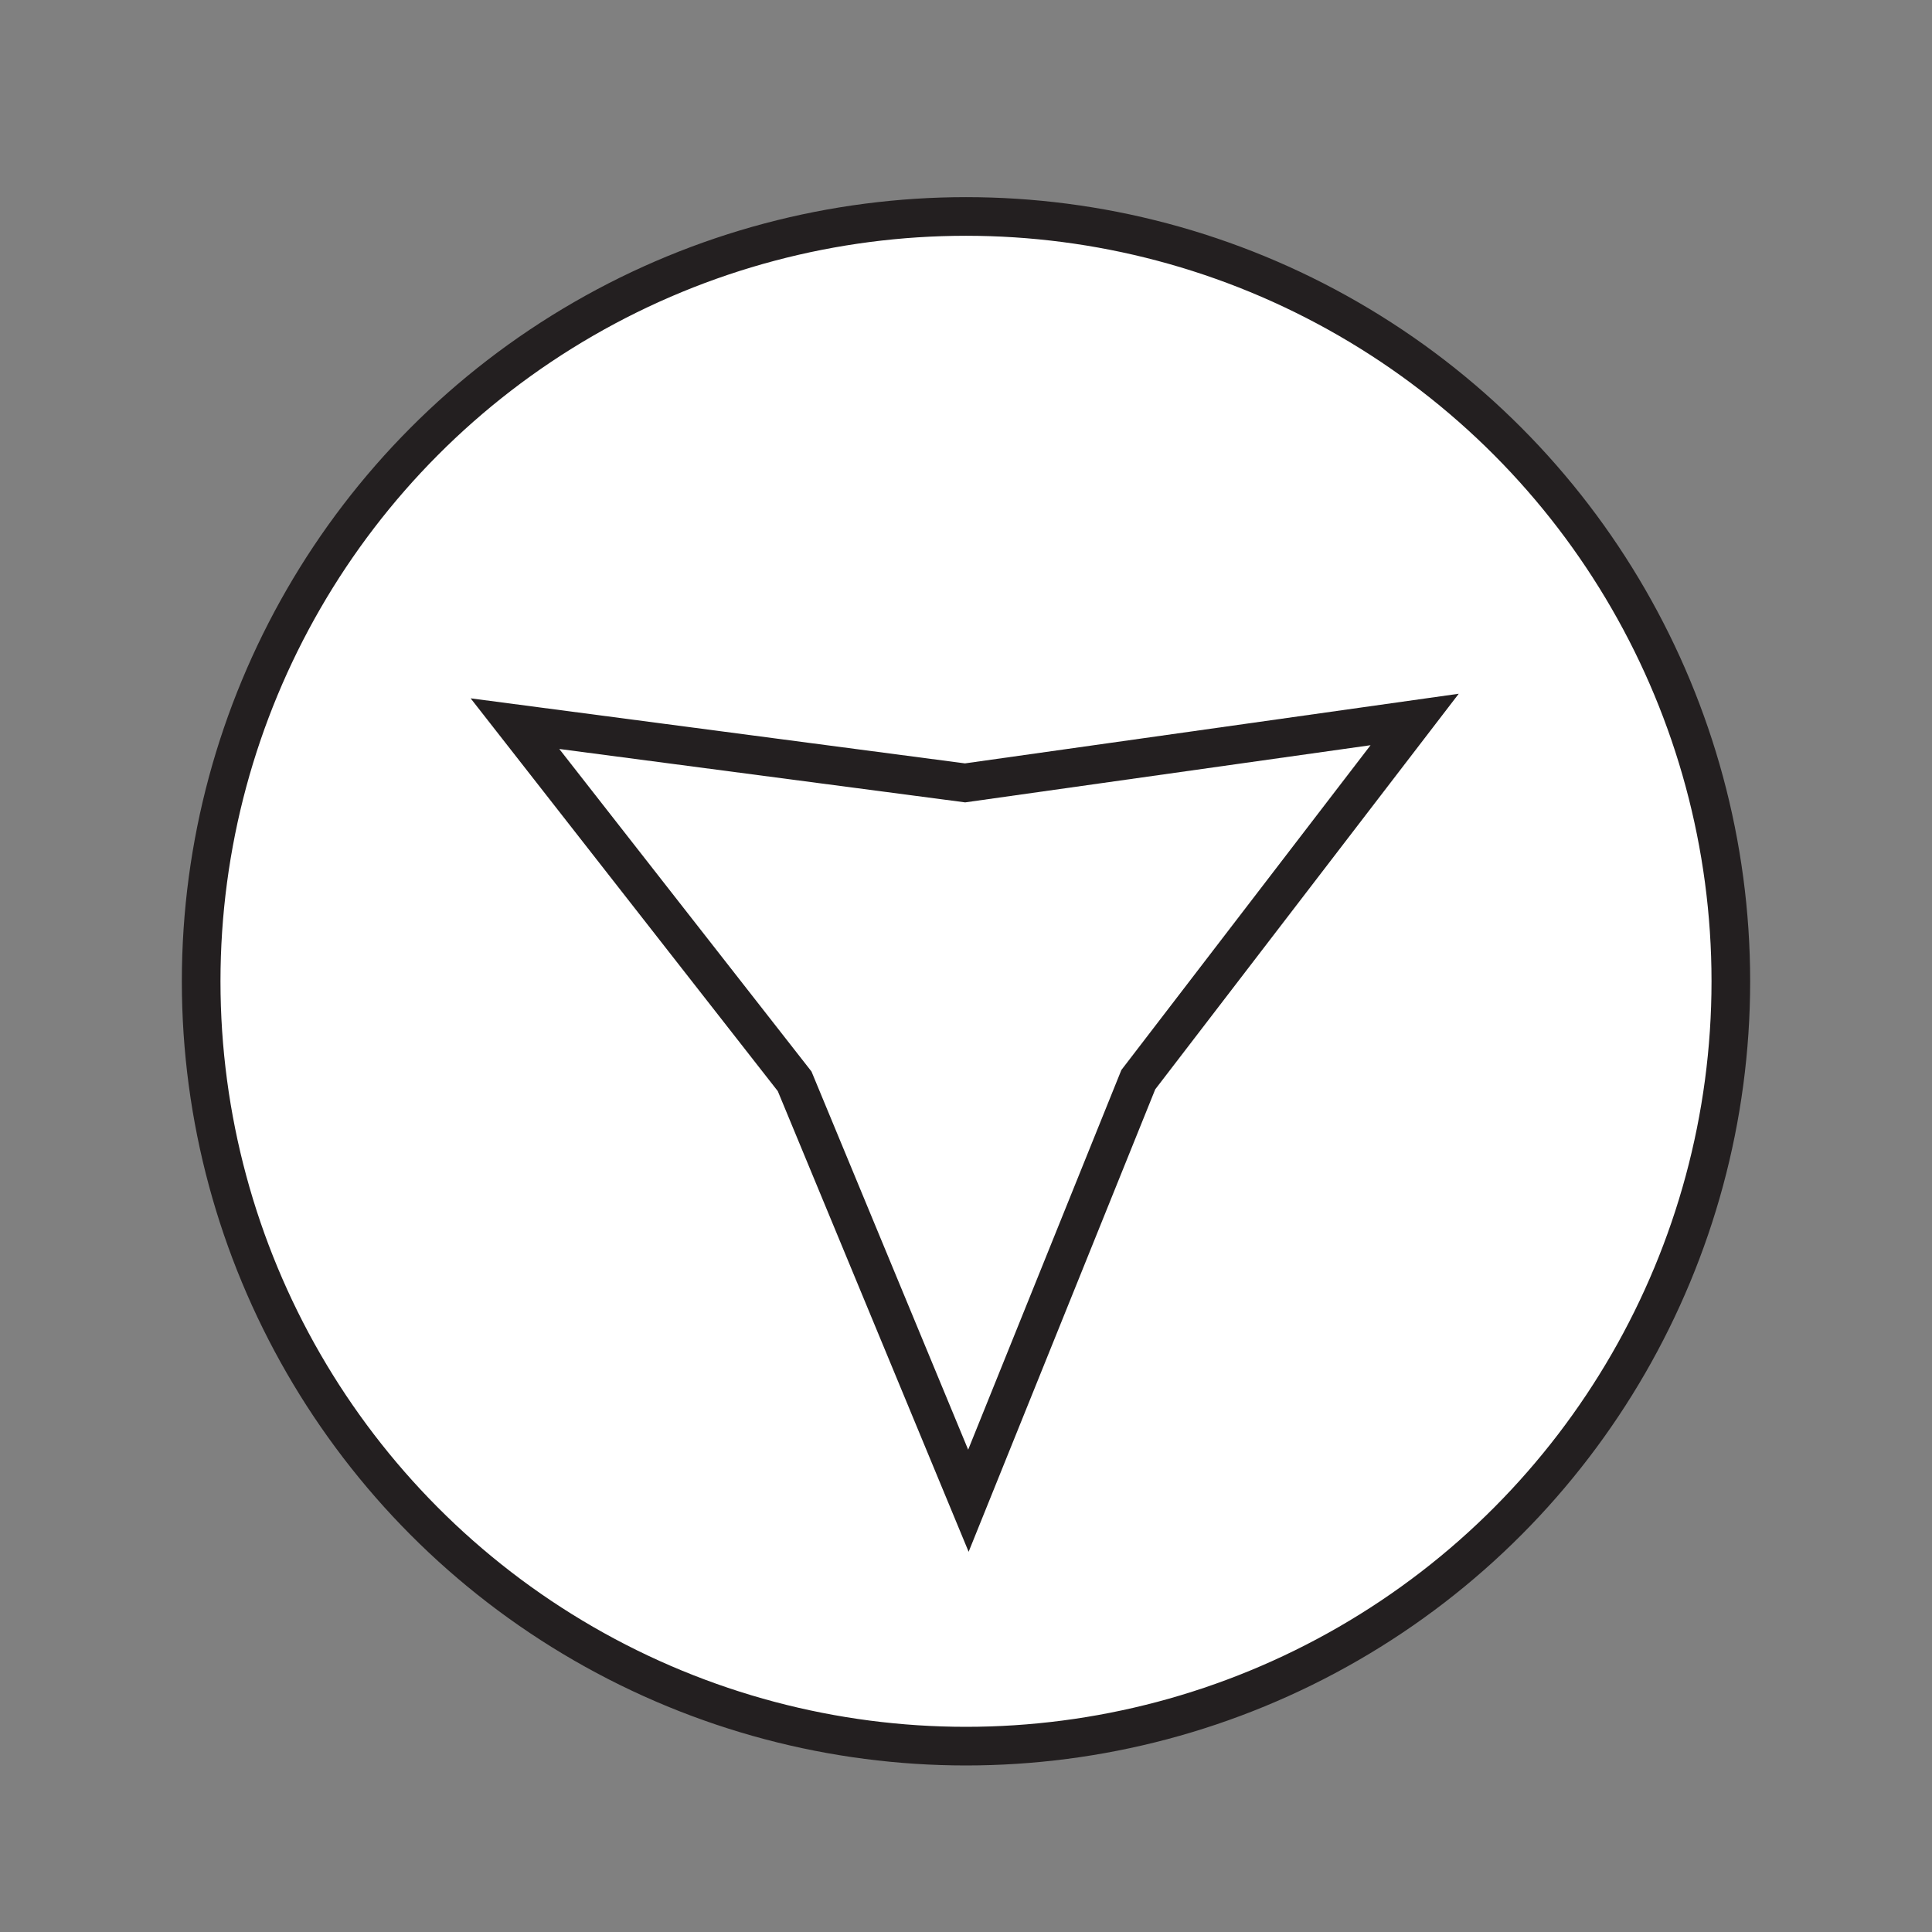 <?xml version="1.0" encoding="UTF-8"?>
<svg xmlns="http://www.w3.org/2000/svg" version="1.1" viewBox="0 0 500 500">
  <rect x="0" y="0" width="500" height="500" fill="#808080" stroke="none"/>
  <defs>
    <style>
      .cls-1 {
        fill: #fff;
        stroke: #231f20;
        stroke-miterlimit: 10;
        stroke-width: 10px;
      }
    </style>
  </defs>
  <g id="Layer_1" data-name="Layer 1">
    <circle class="cls-1" cx="250" cy="253.96" r="197.94"/>
  </g>
  <g id="Layer_2" data-name="Layer 2">
    <polygon class="cls-1" points="366.11 186.2 294.59 279.42 250.62 388.39 205.65 279.84 133.27 187.28 249.76 202.61 366.11 186.2"/>
  </g>
</svg>